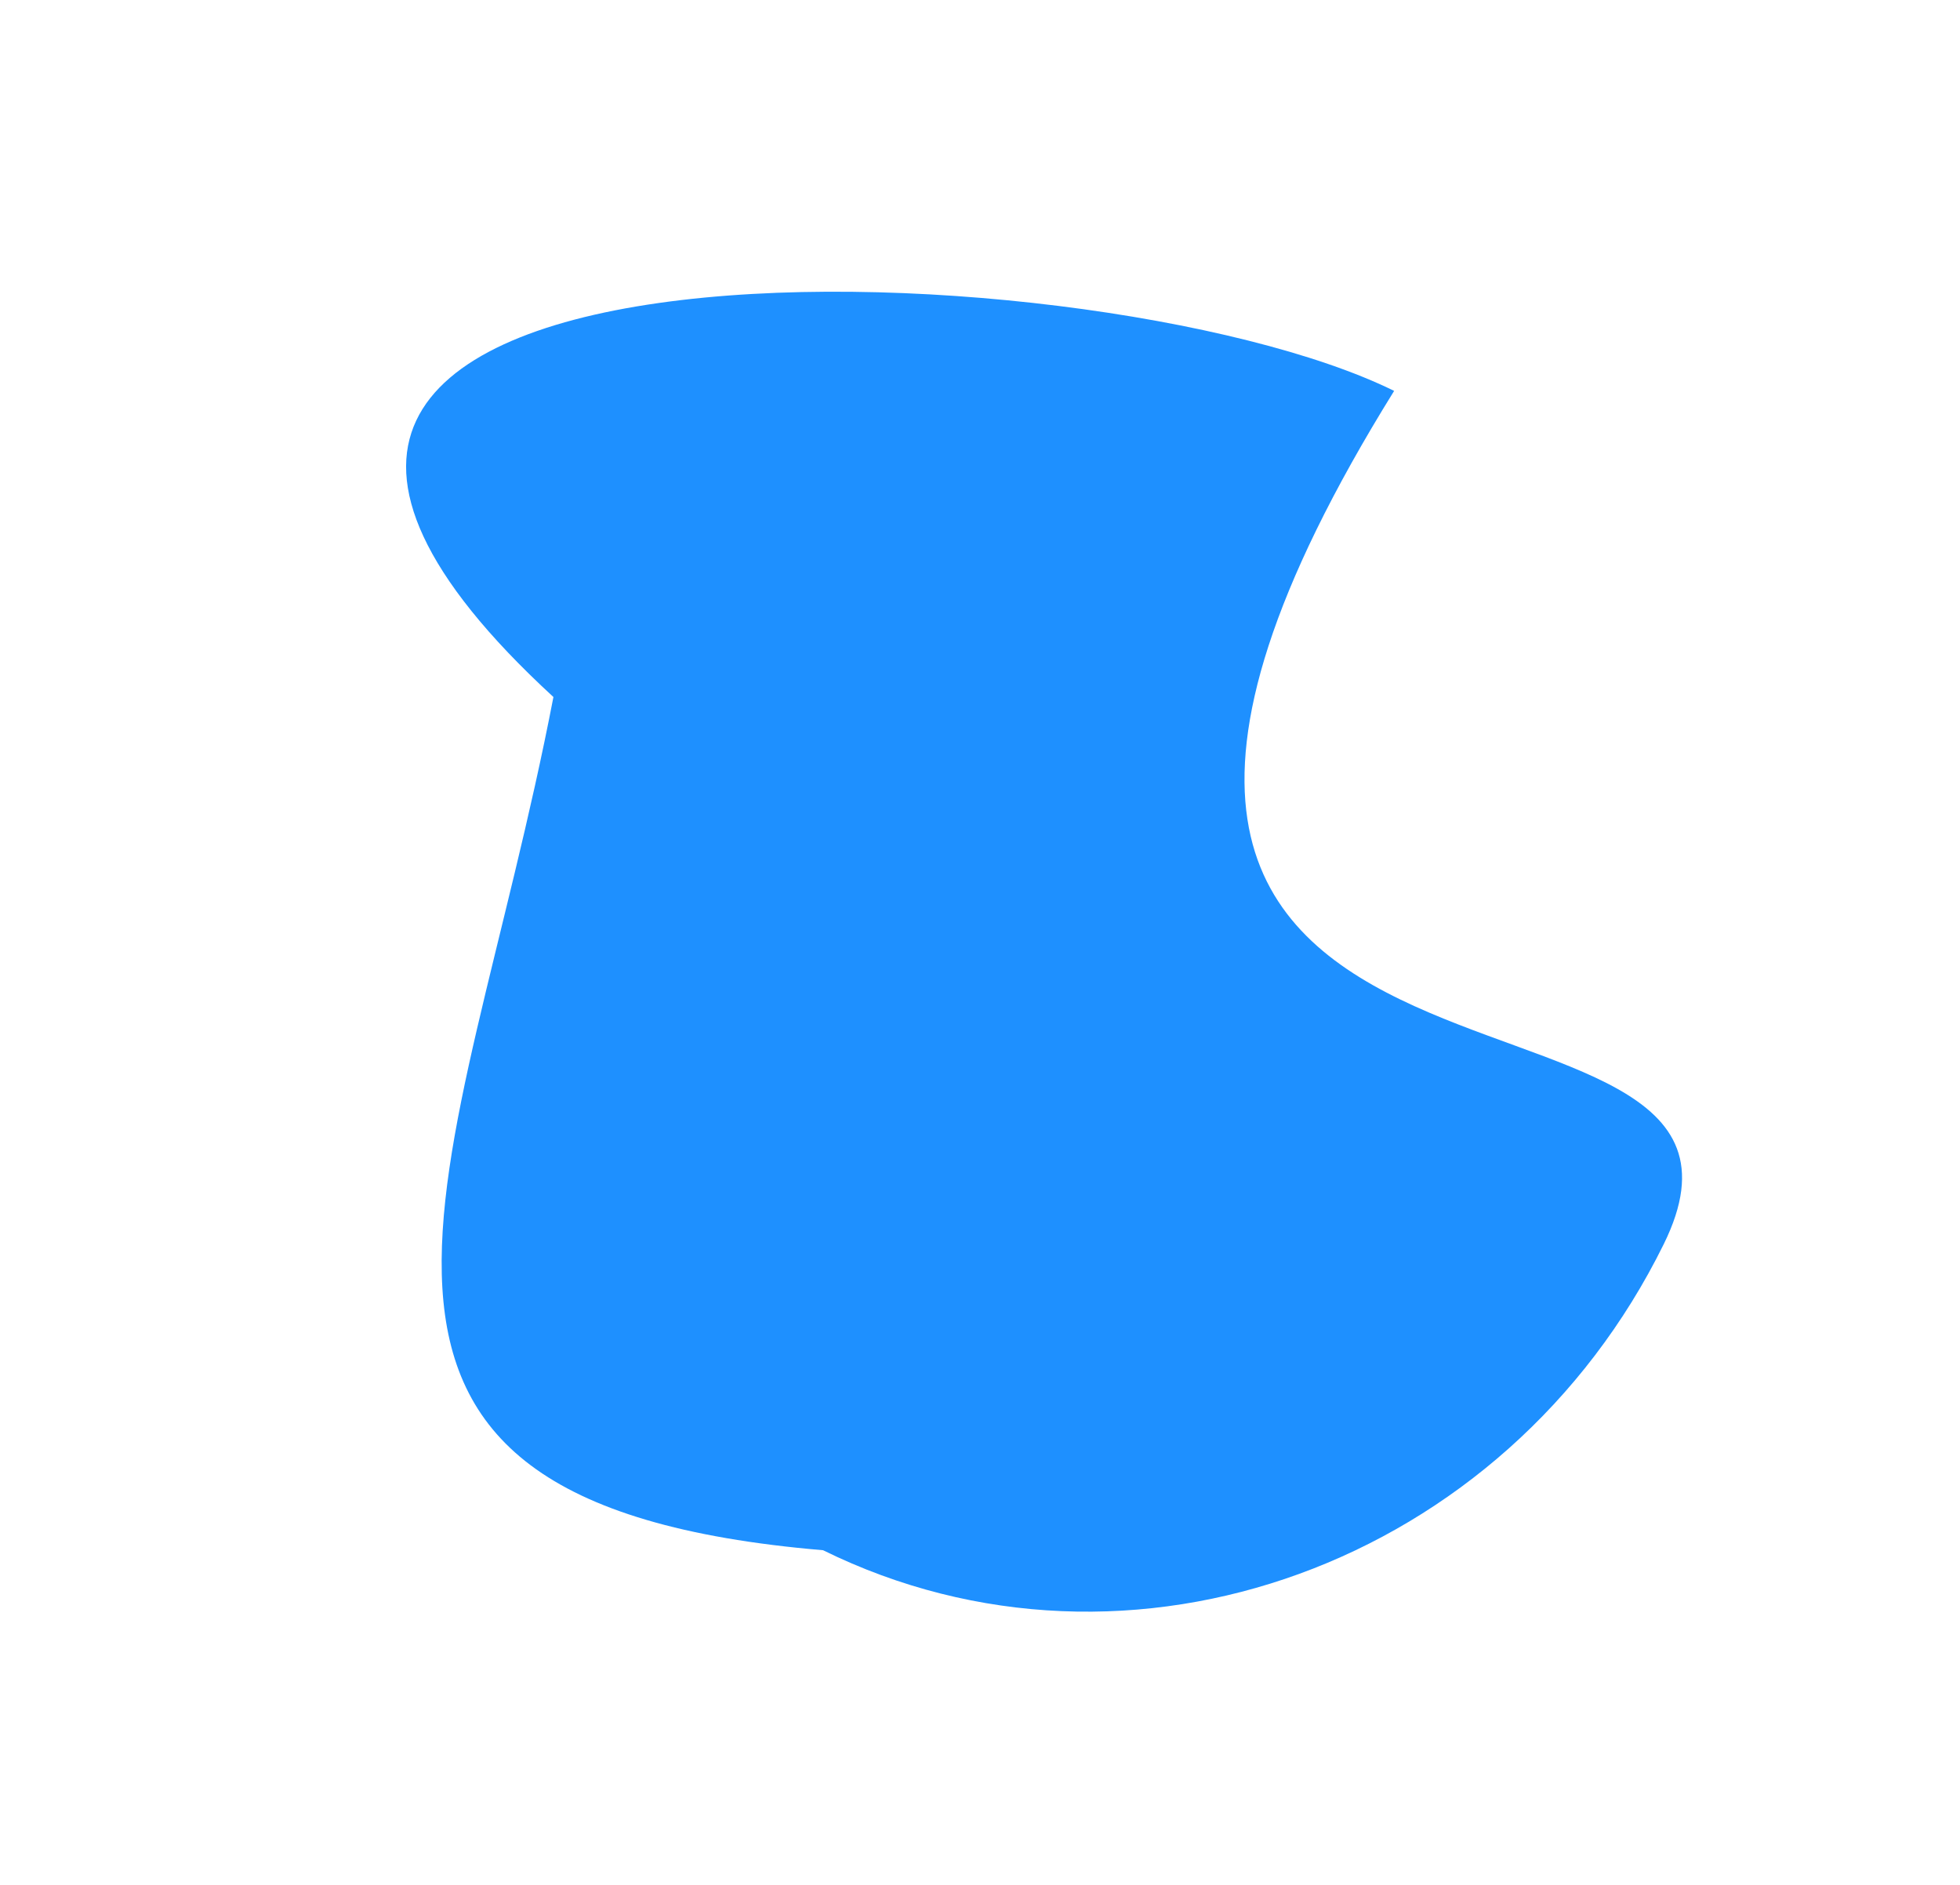 <svg width="596" height="573" viewBox="0 0 596 573" fill="none" xmlns="http://www.w3.org/2000/svg">
<g filter="url(#filter0_d)">
<path d="M499.115 375.537C451.162 472.872 336.706 514.541 243.471 468.607C72.62 454.16 132.979 357.162 161.482 209.197C-1.036 59.815 323.891 70.193 417.126 116.126C265.009 361.096 547.069 278.202 499.115 375.537Z" fill="#1E90FF"/>
</g>
<defs>
<filter id="filter0_d" x="0" y="0" width="595.468" height="572.973" filterUnits="userSpaceOnUse" color-interpolation-filters="sRGB">
<feFlood flood-opacity="0" result="BackgroundImageFix"/>
<feColorMatrix in="SourceAlpha" type="matrix" values="0 0 0 0 0 0 0 0 0 0 0 0 0 0 0 0 0 0 127 0"/>
<feOffset dx="6.804" dy="2.721"/>
<feGaussianBlur stdDeviation="1.361"/>
<feColorMatrix type="matrix" values="0 0 0 0 0 0 0 0 0 0 0 0 0 0 0 0 0 0 0.25 0"/>
<feBlend mode="normal" in2="BackgroundImageFix" result="effect1_dropShadow"/>
<feBlend mode="normal" in="SourceGraphic" in2="effect1_dropShadow" result="shape"/>
</filter>
</defs>
</svg>
